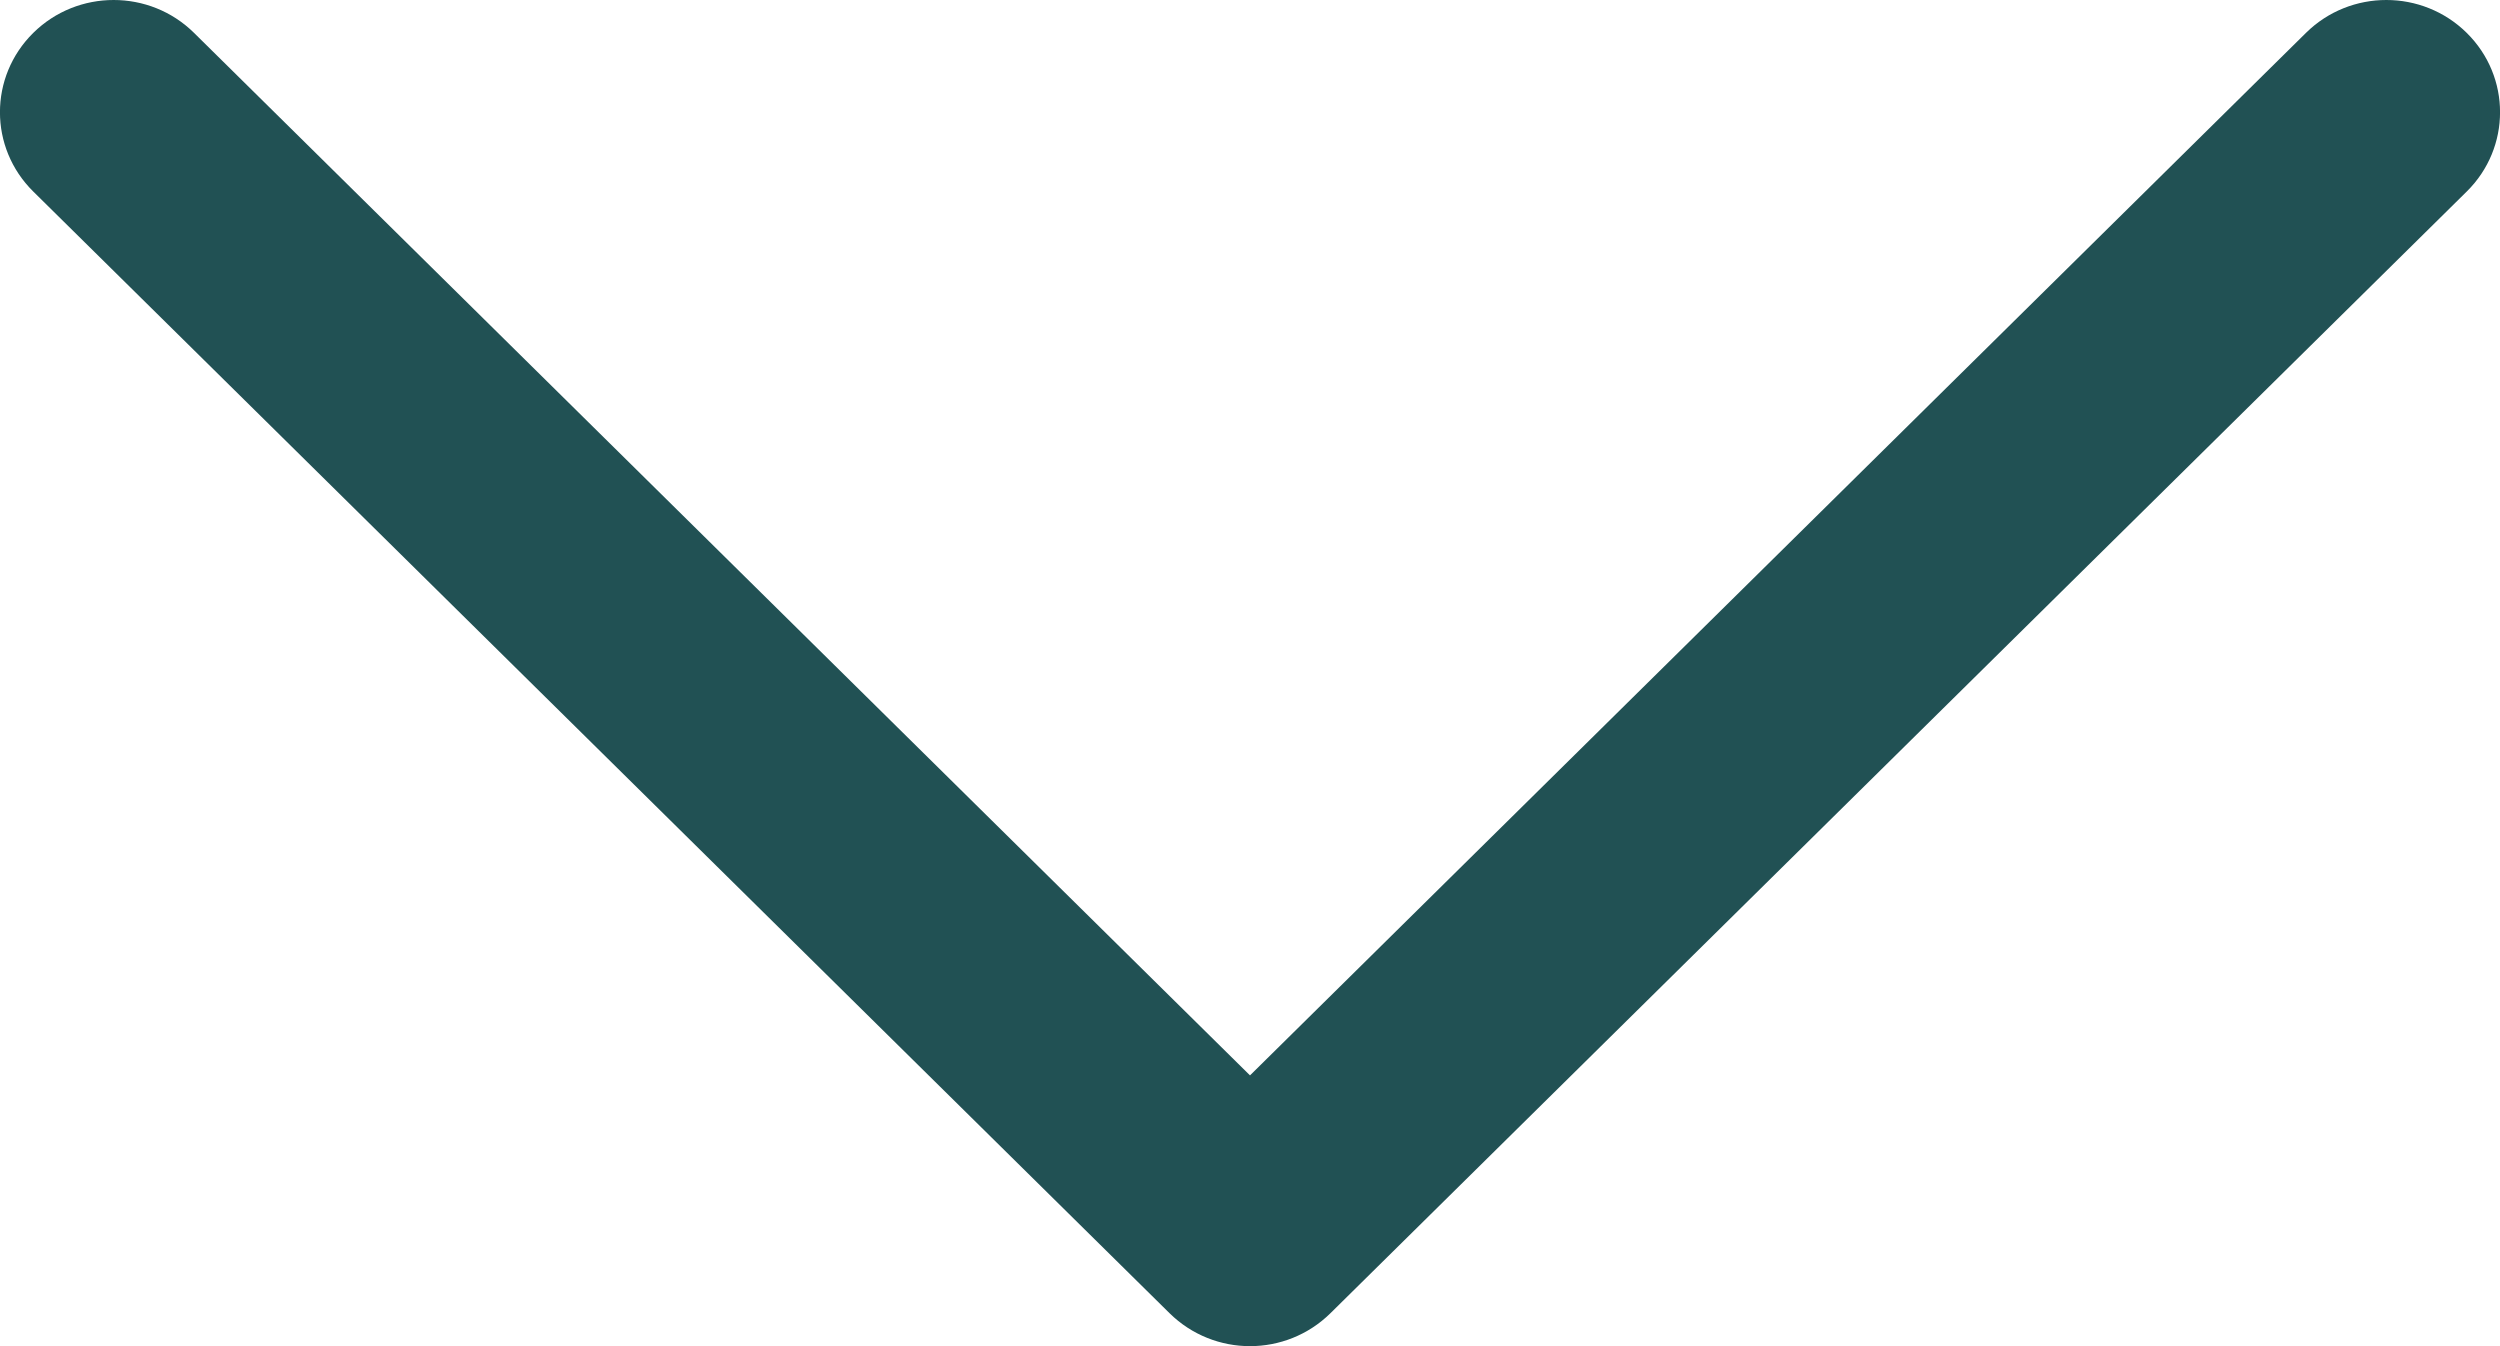 <svg width="13" height="7" viewBox="0 0 13 7" fill="none" xmlns="http://www.w3.org/2000/svg">
<path d="M6.5 7C6.349 7 6.198 6.943 6.082 6.829L0.173 0.996C-0.058 0.768 -0.058 0.399 0.173 0.171C0.404 -0.057 0.778 -0.057 1.009 0.171L6.5 5.592L11.991 0.171C12.222 -0.057 12.596 -0.057 12.827 0.171C13.058 0.399 13.058 0.768 12.827 0.996L6.918 6.829C6.802 6.943 6.651 7 6.5 7Z" fill="#215154"/>
</svg>
